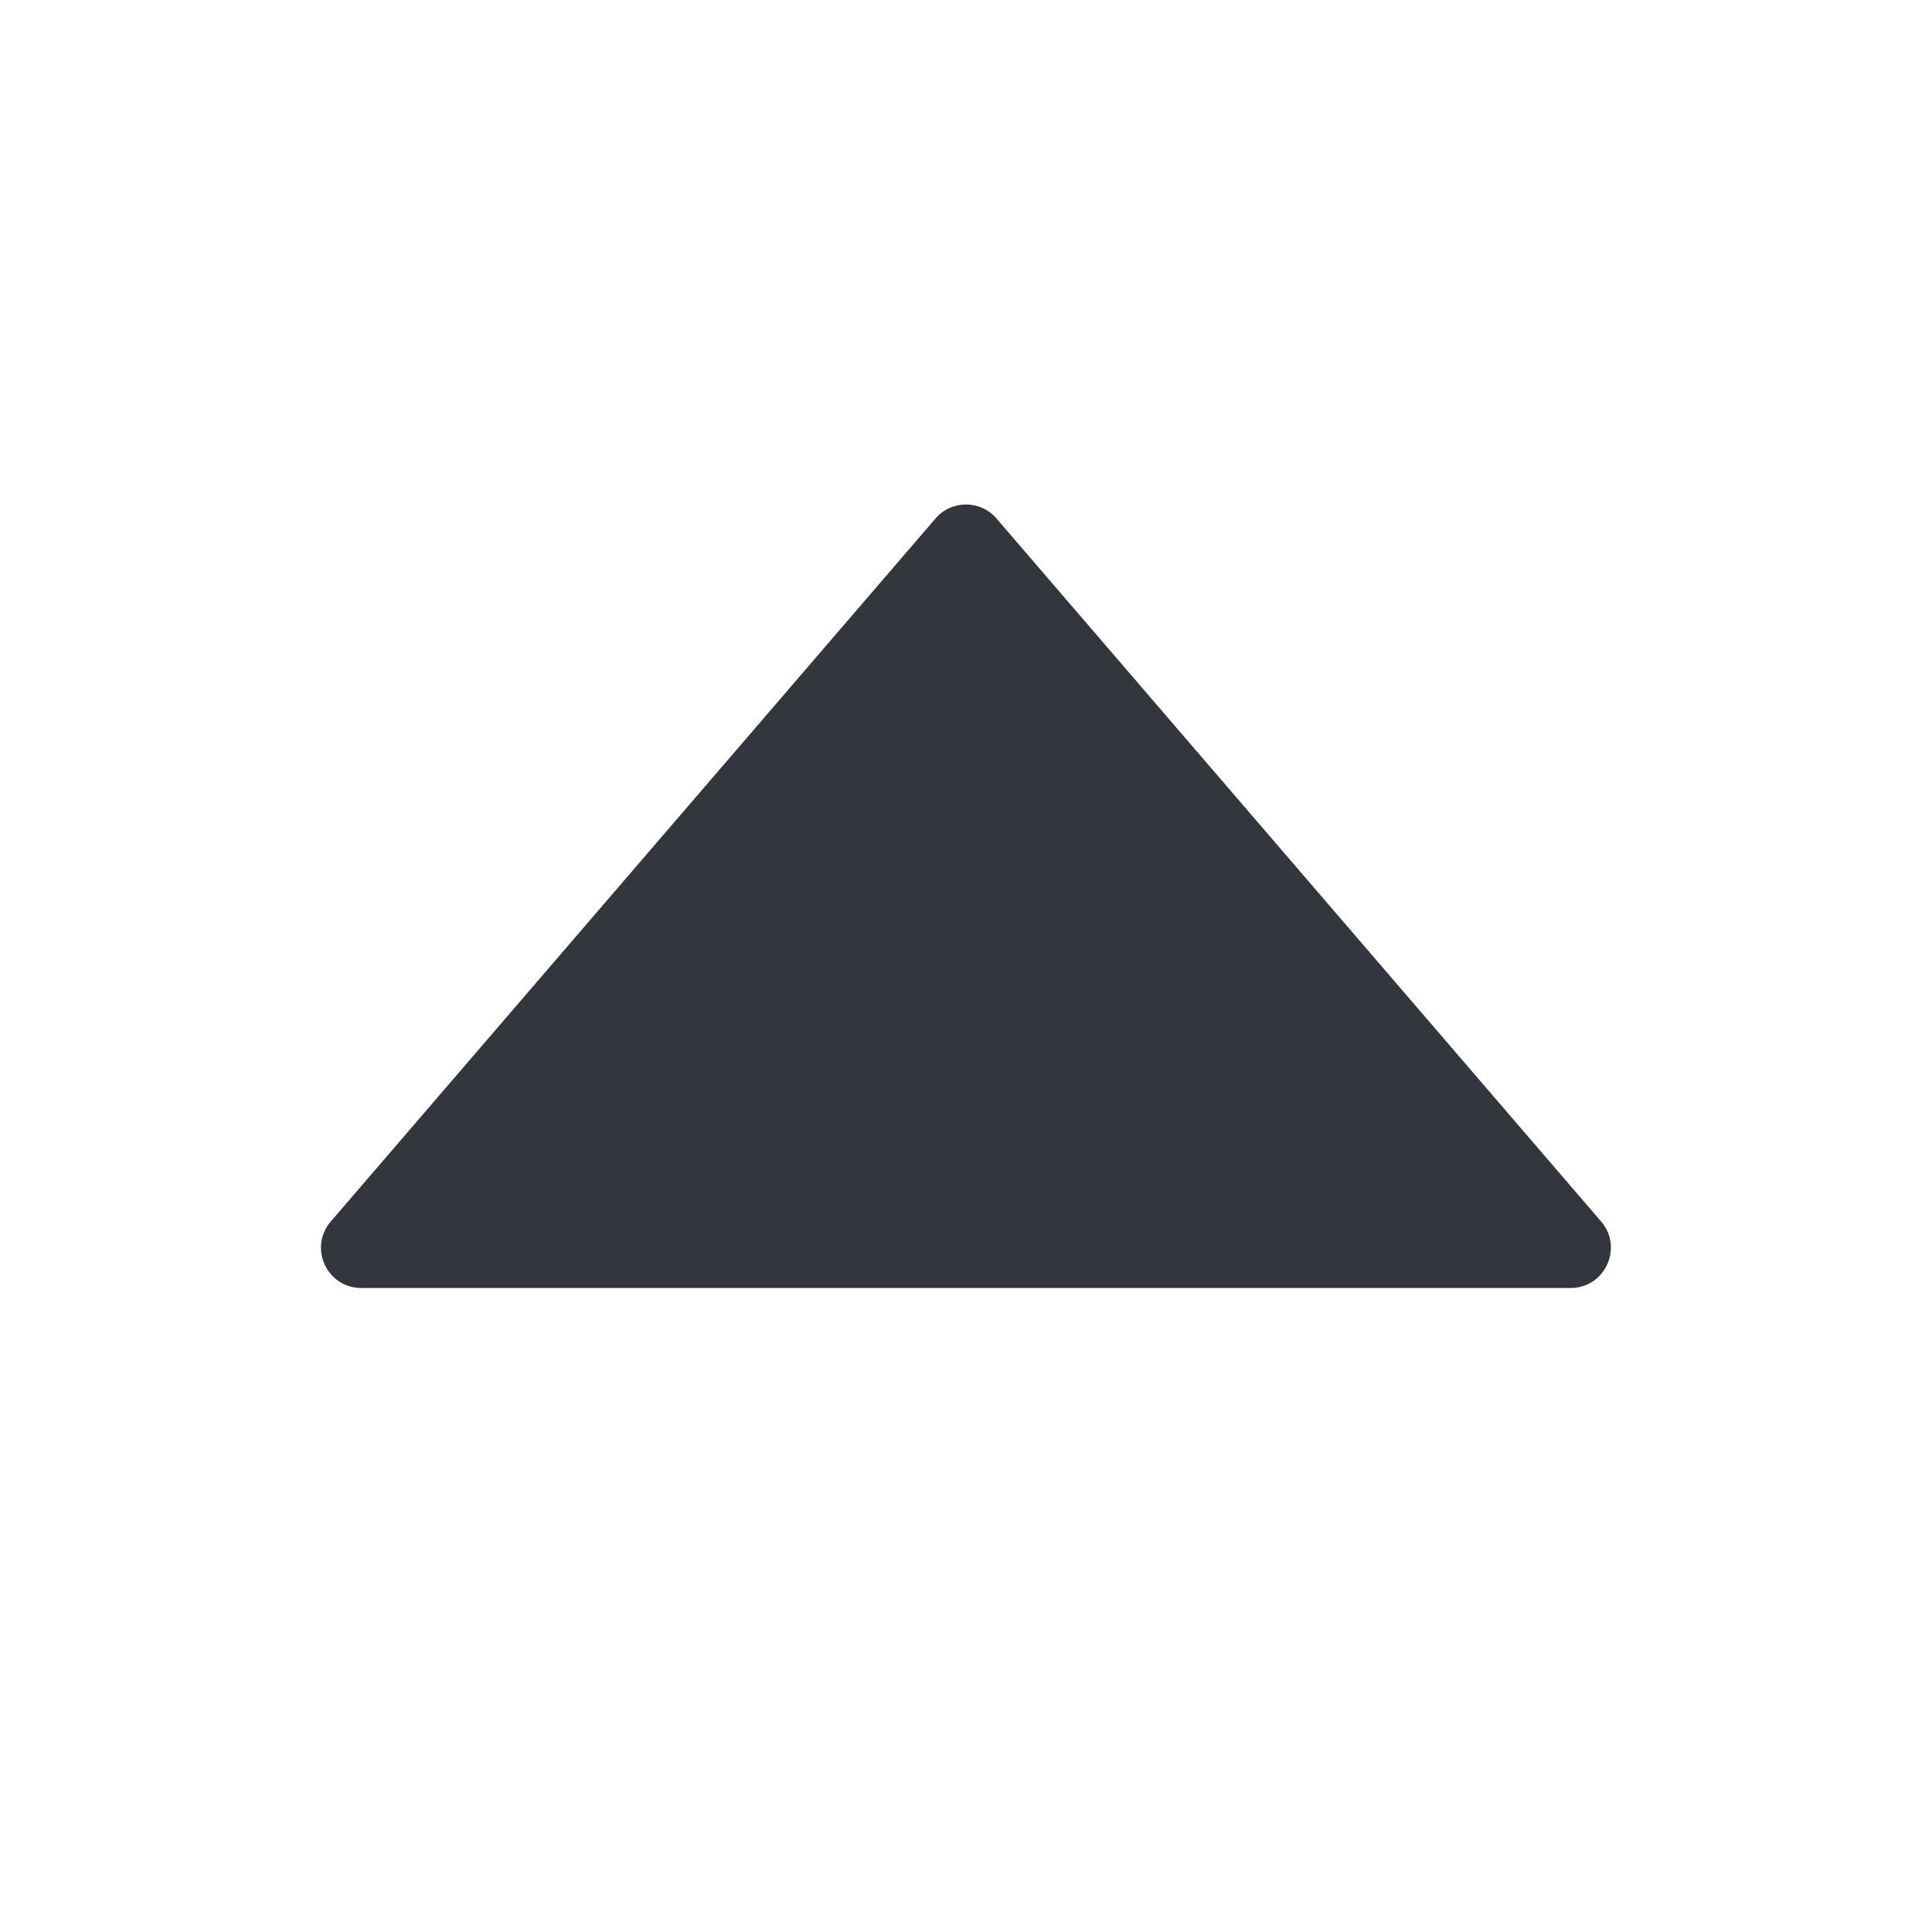 <svg width="24" height="24" viewBox="0 0 24 24" fill="none" xmlns="http://www.w3.org/2000/svg">
<path d="M12.379 6.441L19.89 15.174C20.168 15.498 19.938 16 19.511 16L4.488 16C4.06 16 3.83 15.498 4.109 15.174L11.621 6.441C11.82 6.209 12.18 6.209 12.379 6.441Z" fill="#33363D"/>
</svg>
